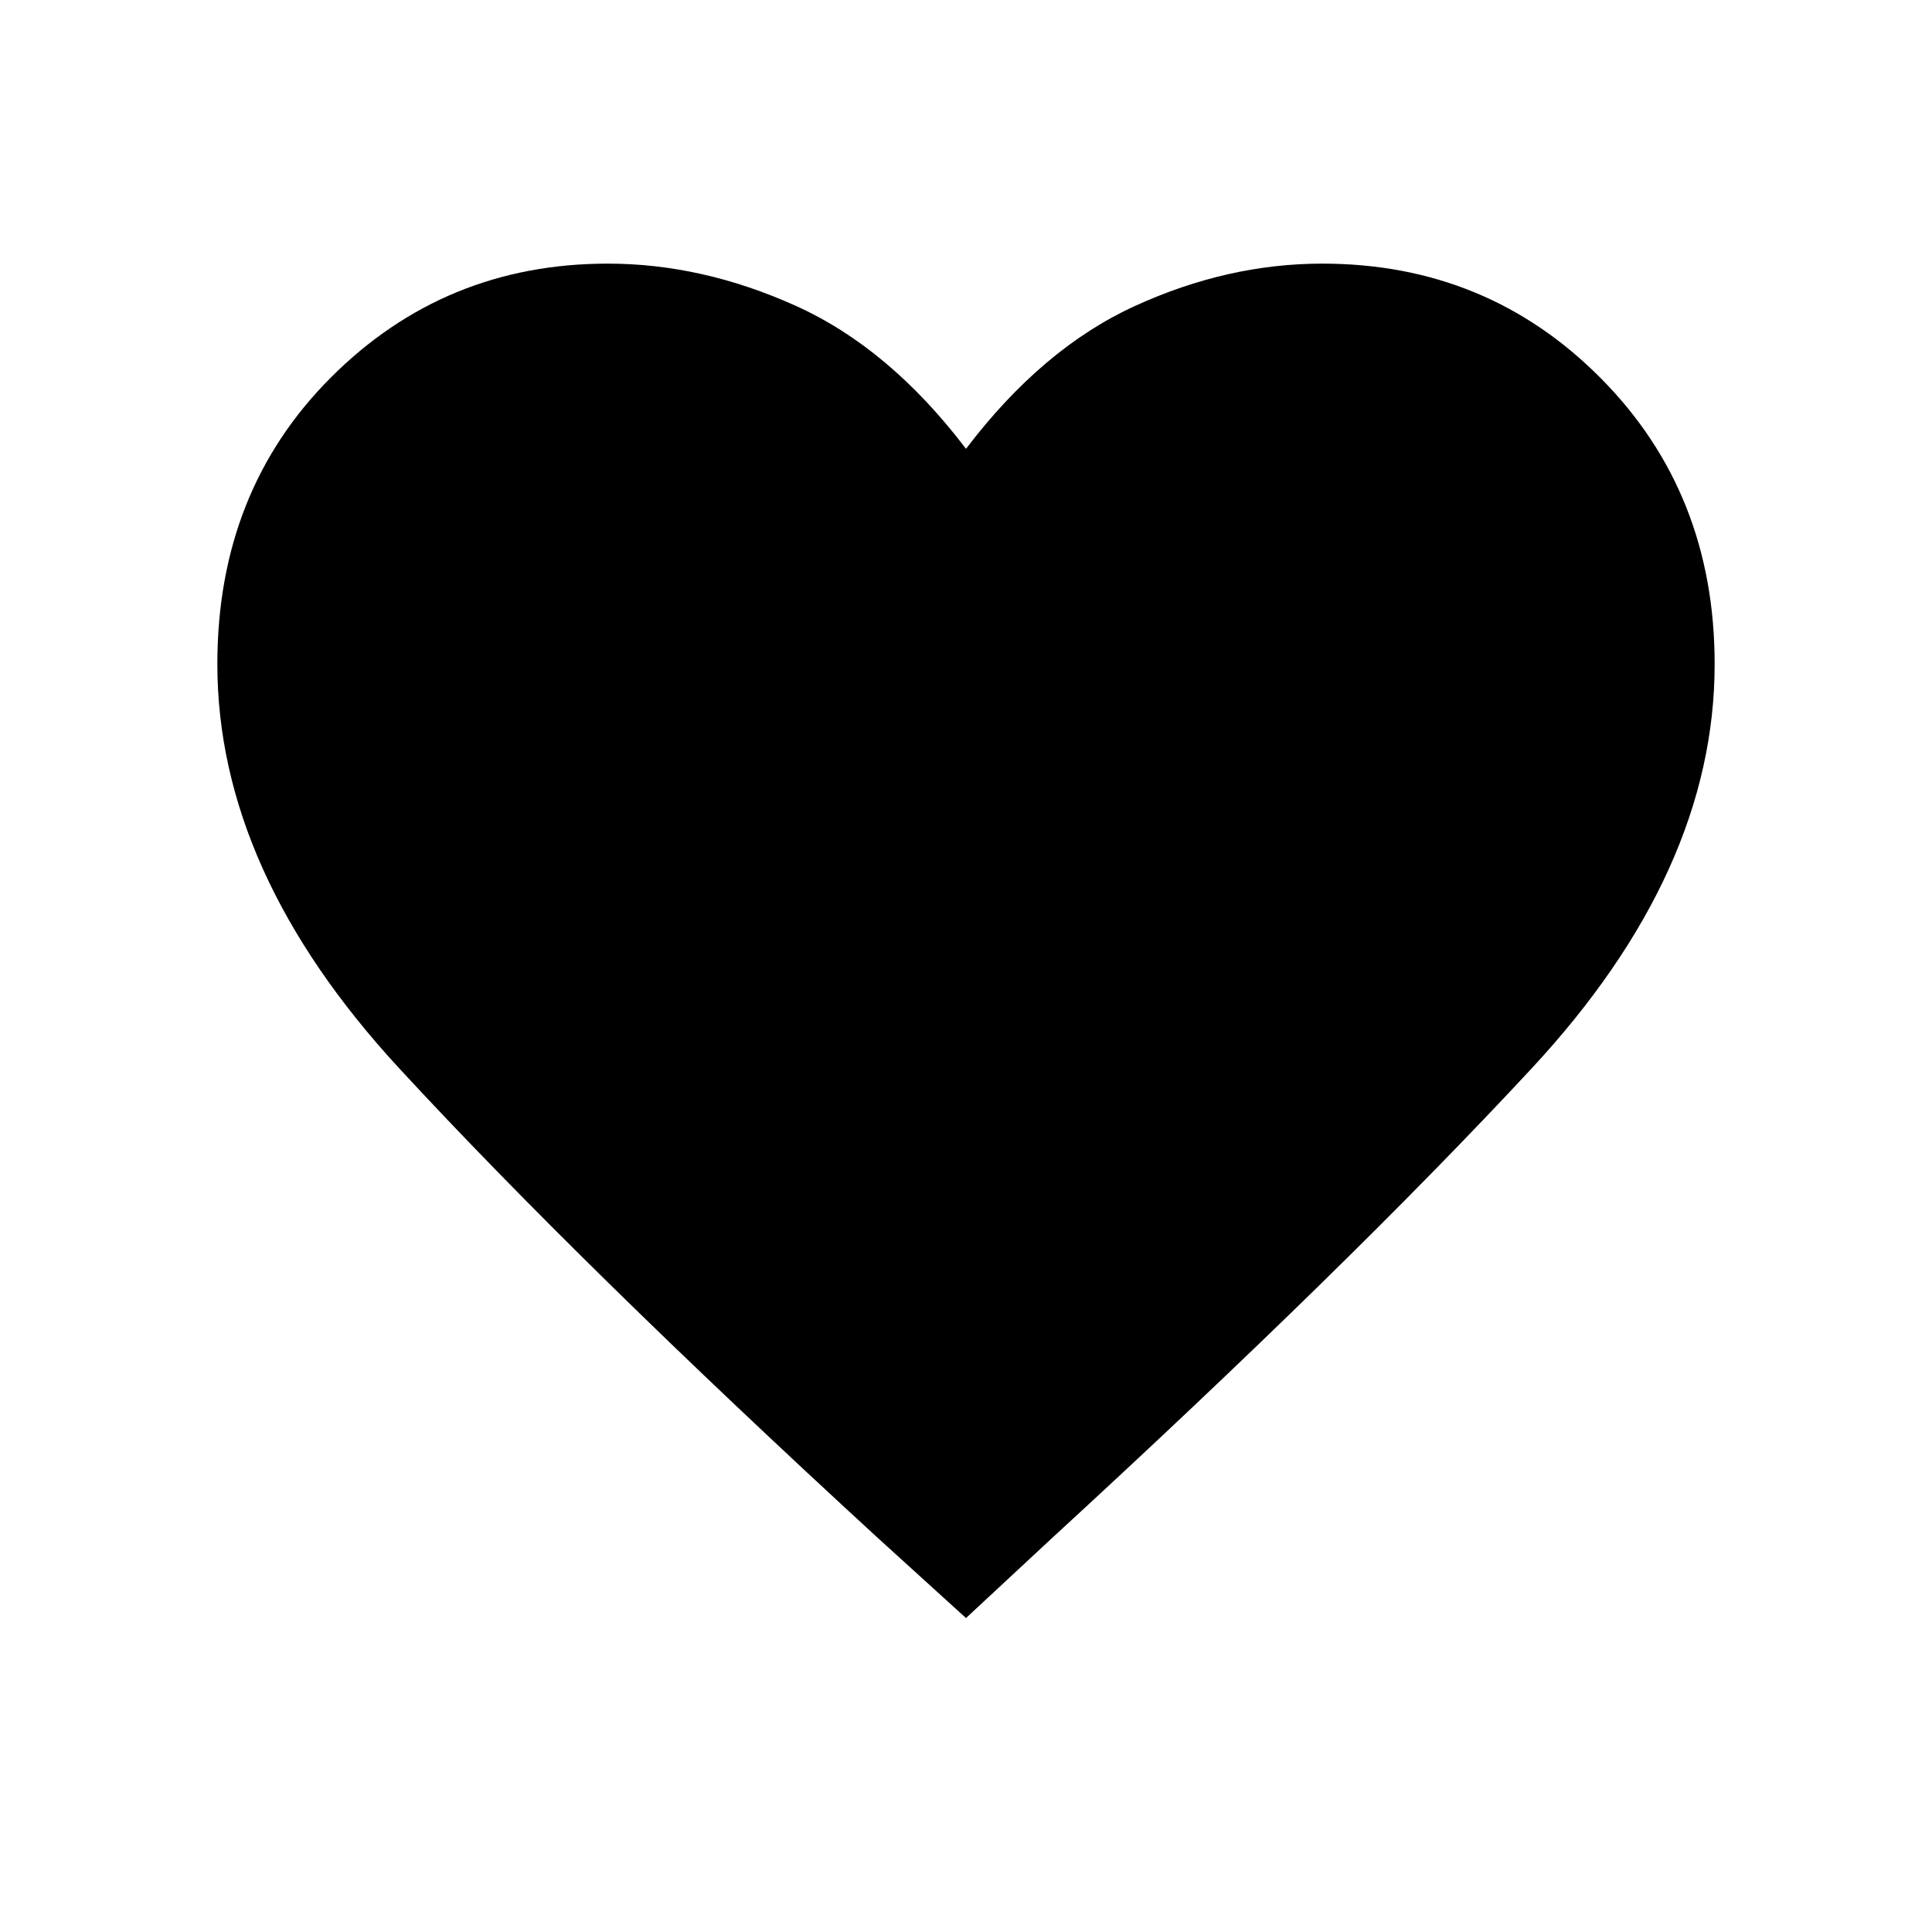 <svg xmlns="http://www.w3.org/2000/svg" height="20" width="20"><path d="M10 16.75 9.083 15.917Q6.021 13.104 4.135 11.062Q2.25 9.021 2.25 6.875Q2.25 5.083 3.427 3.906Q4.604 2.729 6.292 2.729Q7.271 2.729 8.24 3.167Q9.208 3.604 10 4.646Q10.792 3.604 11.75 3.167Q12.708 2.729 13.688 2.729Q15.396 2.729 16.573 3.917Q17.75 5.104 17.75 6.875Q17.75 9.021 15.854 11.062Q13.958 13.104 10.896 15.917Z"/></svg>